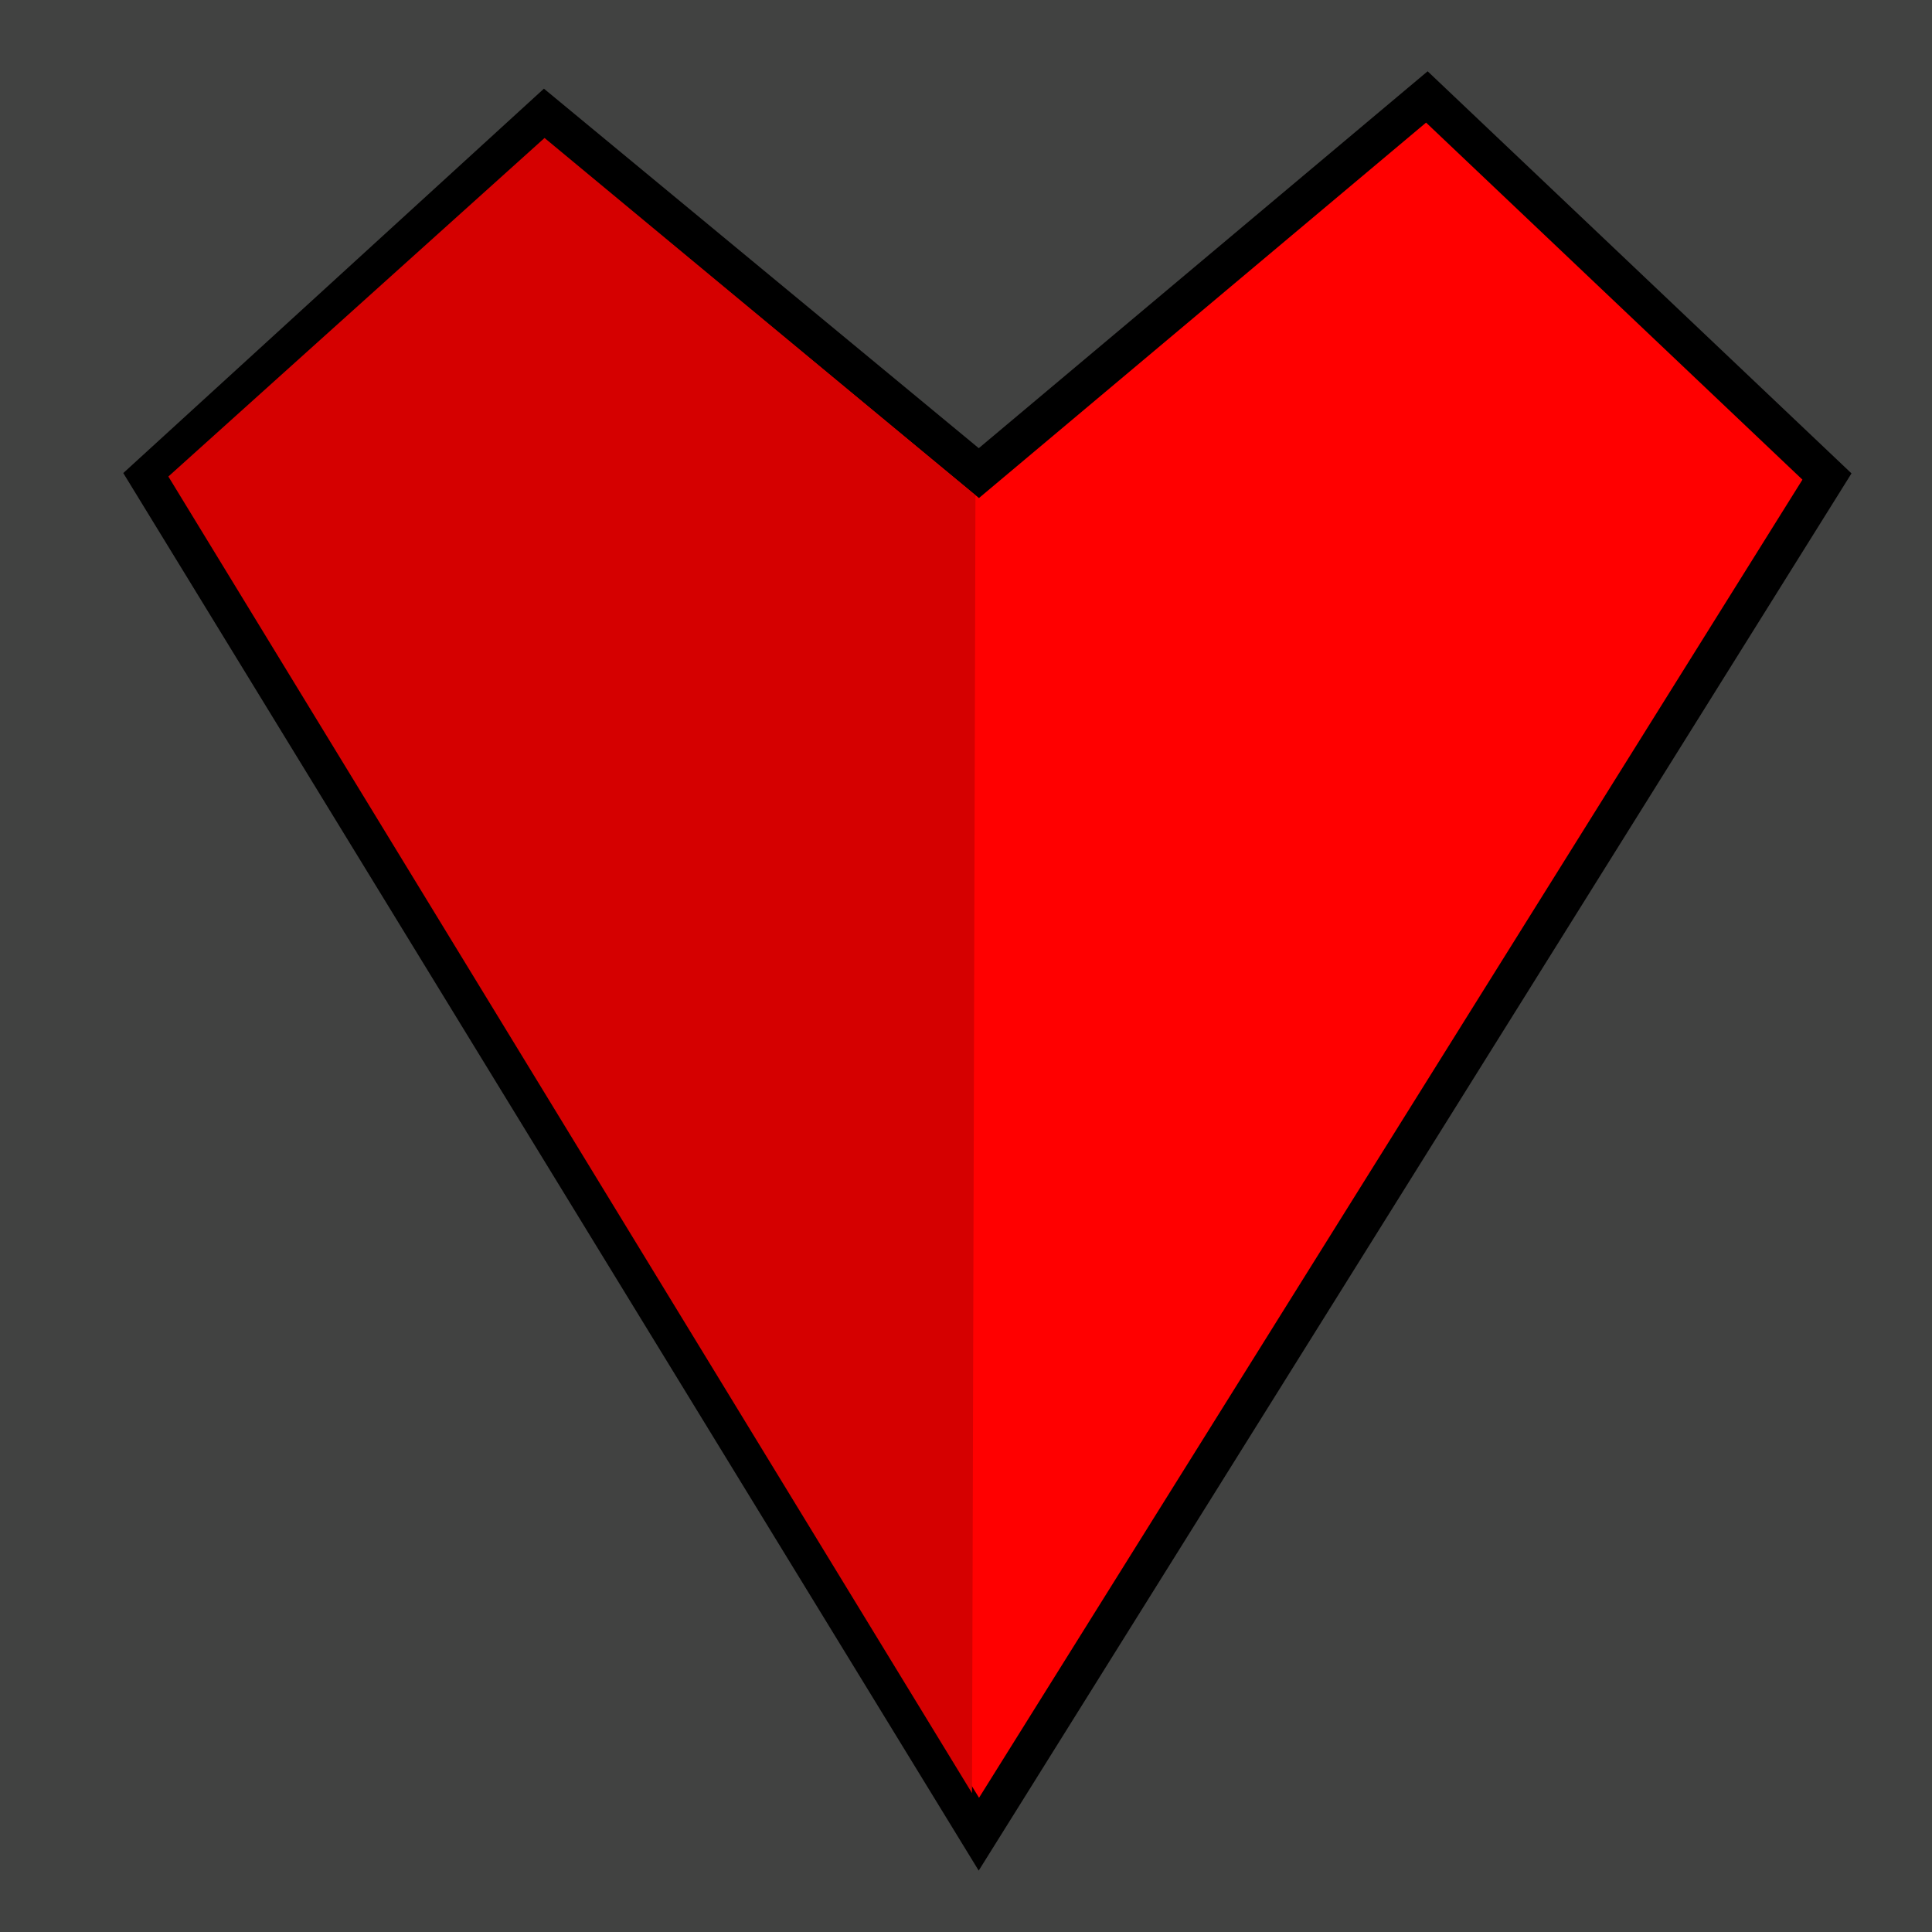 <?xml version="1.0" encoding="UTF-8" standalone="no"?>
<!-- Created with Inkscape (http://www.inkscape.org/) -->

<svg
   xmlns:dc="http://purl.org/dc/elements/1.1/"
   xmlns:cc="http://creativecommons.org/ns#"
   xmlns:rdf="http://www.w3.org/1999/02/22-rdf-syntax-ns#"
   xmlns:svg="http://www.w3.org/2000/svg"
   xmlns="http://www.w3.org/2000/svg"
   xmlns:sodipodi="http://sodipodi.sourceforge.net/DTD/sodipodi-0.dtd"
   xmlns:inkscape="http://www.inkscape.org/namespaces/inkscape"
   width="2048"
   height="2048"
   viewBox="0 0 541.867 541.867"
   version="1.1"
   id="svg8"
   inkscape:export-filename="/home/jfk422/Projects/Code/Python/Hitch/resources/projectImages/pImgR.png"
   inkscape:export-xdpi="96"
   inkscape:export-ydpi="96"
   inkscape:version="0.92.2 5c3e80d, 2017-08-06"
   sodipodi:docname="pImgRR.svg">
  <defs
     id="defs2" />
  <sodipodi:namedview
     id="base"
     pagecolor="#ffffff"
     bordercolor="#666666"
     borderopacity="1.0"
     inkscape:pageopacity="0.0"
     inkscape:pageshadow="2"
     inkscape:zoom="0.24748737"
     inkscape:cx="72.559243"
     inkscape:cy="1109.1852"
     inkscape:document-units="mm"
     inkscape:current-layer="layer2"
     showgrid="false"
     units="px"
     inkscape:lockguides="false"
     inkscape:measure-start="29.5936,381.404"
     inkscape:measure-end="0,381.071"
     inkscape:window-width="1920"
     inkscape:window-height="1051"
     inkscape:window-x="1920"
     inkscape:window-y="0"
     inkscape:window-maximized="1" />
  <g
     inkscape:label="Layer 1"
     inkscape:groupmode="layer"
     id="layer1"
     transform="translate(0,244.867)"
     style="display:inline">
    <rect
       id="rect4041"
       width="541.867"
       height="541.867"
       x="0"
       y="-244.867"
       style="fill:#414241;fill-opacity:1;stroke-width:0.972" />
  </g>
  <g
     inkscape:groupmode="layer"
     id="layer2"
     inkscape:label="Layer 2"
     style="display:inline"
     transform="translate(0,409.575)">
    <g
       transform="matrix(4.381,0,0,4.381,-7.519,-4471.562)"
       id="layer1-6"
       inkscape:label="Ebene 1">
      <path
         sodipodi:nodetypes="ccccccc"
         inkscape:connector-curvature="0"
         id="path4136"
         d="M 64.383,957.471 36.578,934.483 11.182,957.69 64.383,1044.607 118.678,957.69 93.063,933.389 Z"
         style="fill:#ff0000;fill-opacity:1;fill-rule:evenodd;stroke:#000000;stroke-width:2.452px;stroke-linecap:butt;stroke-linejoin:miter;stroke-opacity:1"
         inkscape:export-xdpi="96"
         inkscape:export-ydpi="96" />
      <path
         sodipodi:nodetypes="ccccc"
         inkscape:connector-curvature="0"
         id="path4142"
         d="m 64.164,958.894 -27.586,-22.879 -24.083,21.674 51.449,84.289 z"
         style="fill:#d50000;fill-opacity:1;fill-rule:evenodd;stroke:none;stroke-width:1px;stroke-linecap:butt;stroke-linejoin:miter;stroke-opacity:1" />
    </g>
  </g>
</svg>
